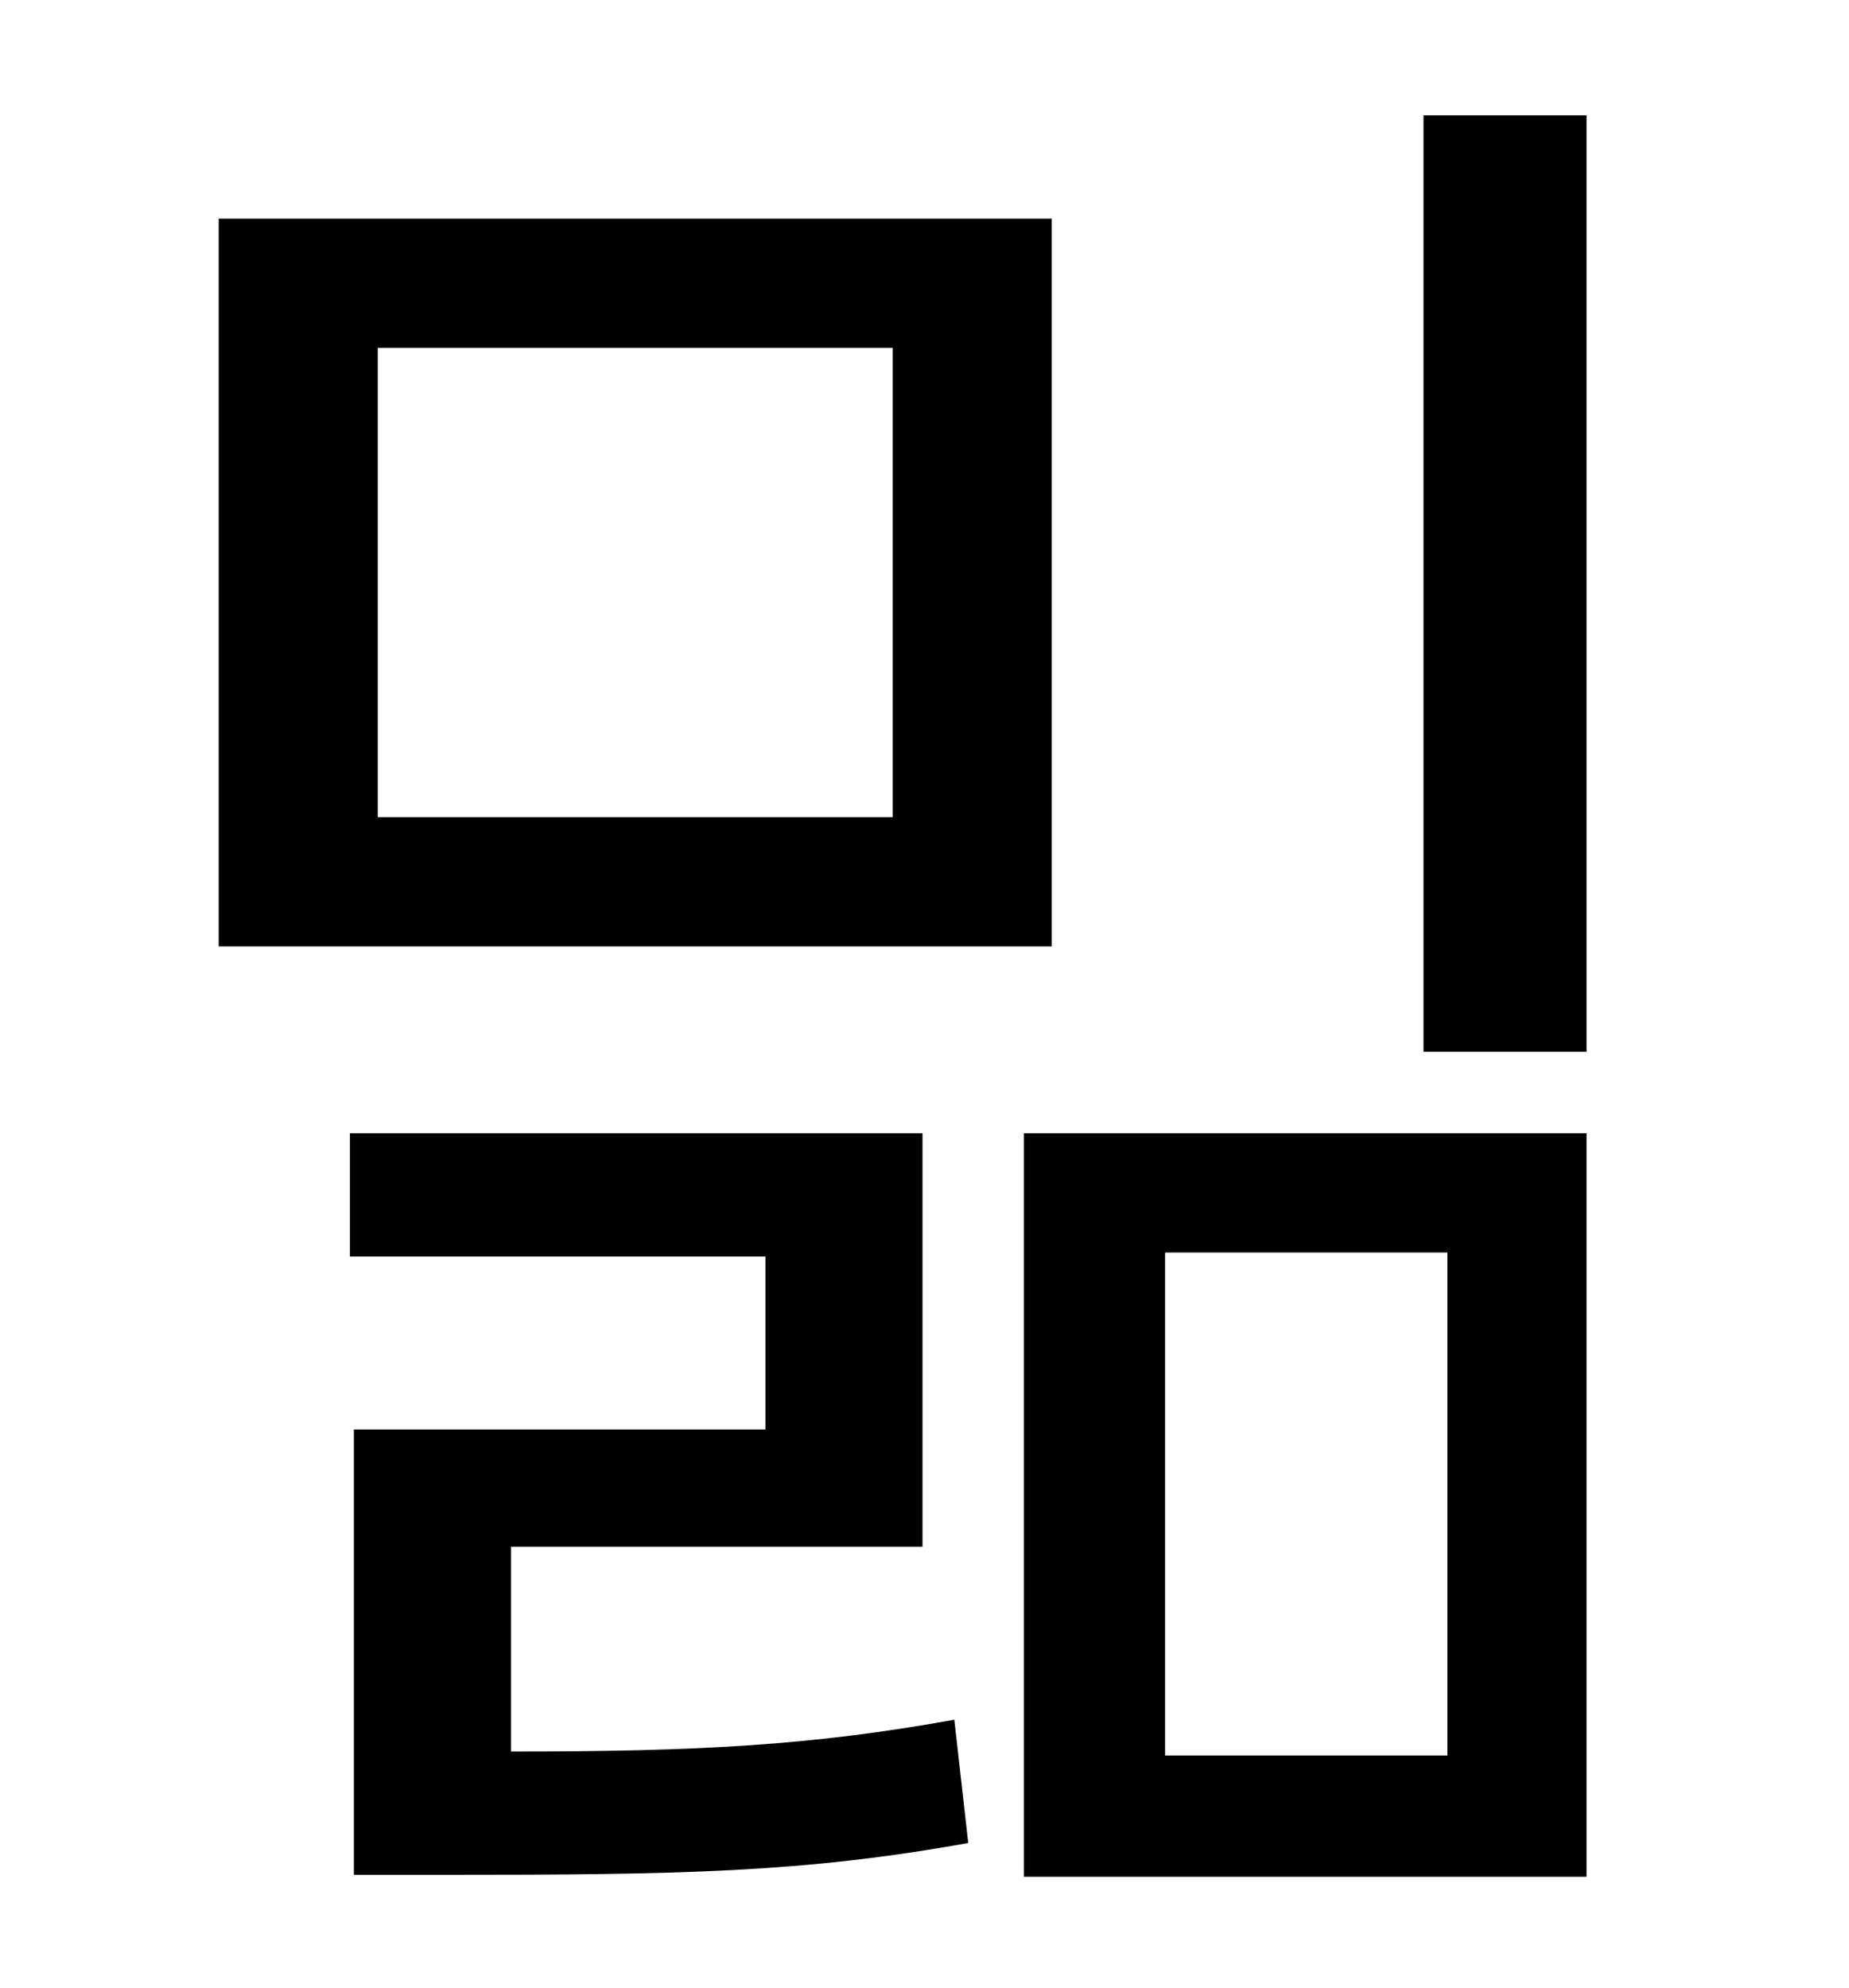 <?xml version="1.0" standalone="no"?>
<!DOCTYPE svg PUBLIC "-//W3C//DTD SVG 1.1//EN" "http://www.w3.org/Graphics/SVG/1.1/DTD/svg11.dtd" >
<svg xmlns="http://www.w3.org/2000/svg" xmlns:xlink="http://www.w3.org/1999/xlink" version="1.1" viewBox="-10 0 930 1000">
   <path fill="currentColor"
d="M439 411v-236h-259v236h259zM519 110v366h-419v-366h419zM247 778v103c94 0 151 -3 223 -16l7 62c-83 15 -146 16 -263 16h-46v-224h207v-87h-209v-62h288v208h-207zM576 630v253h142v-253h-142zM505 944v-374h283v374h-283zM706 58h82v471h-82v-471z" />
</svg>
